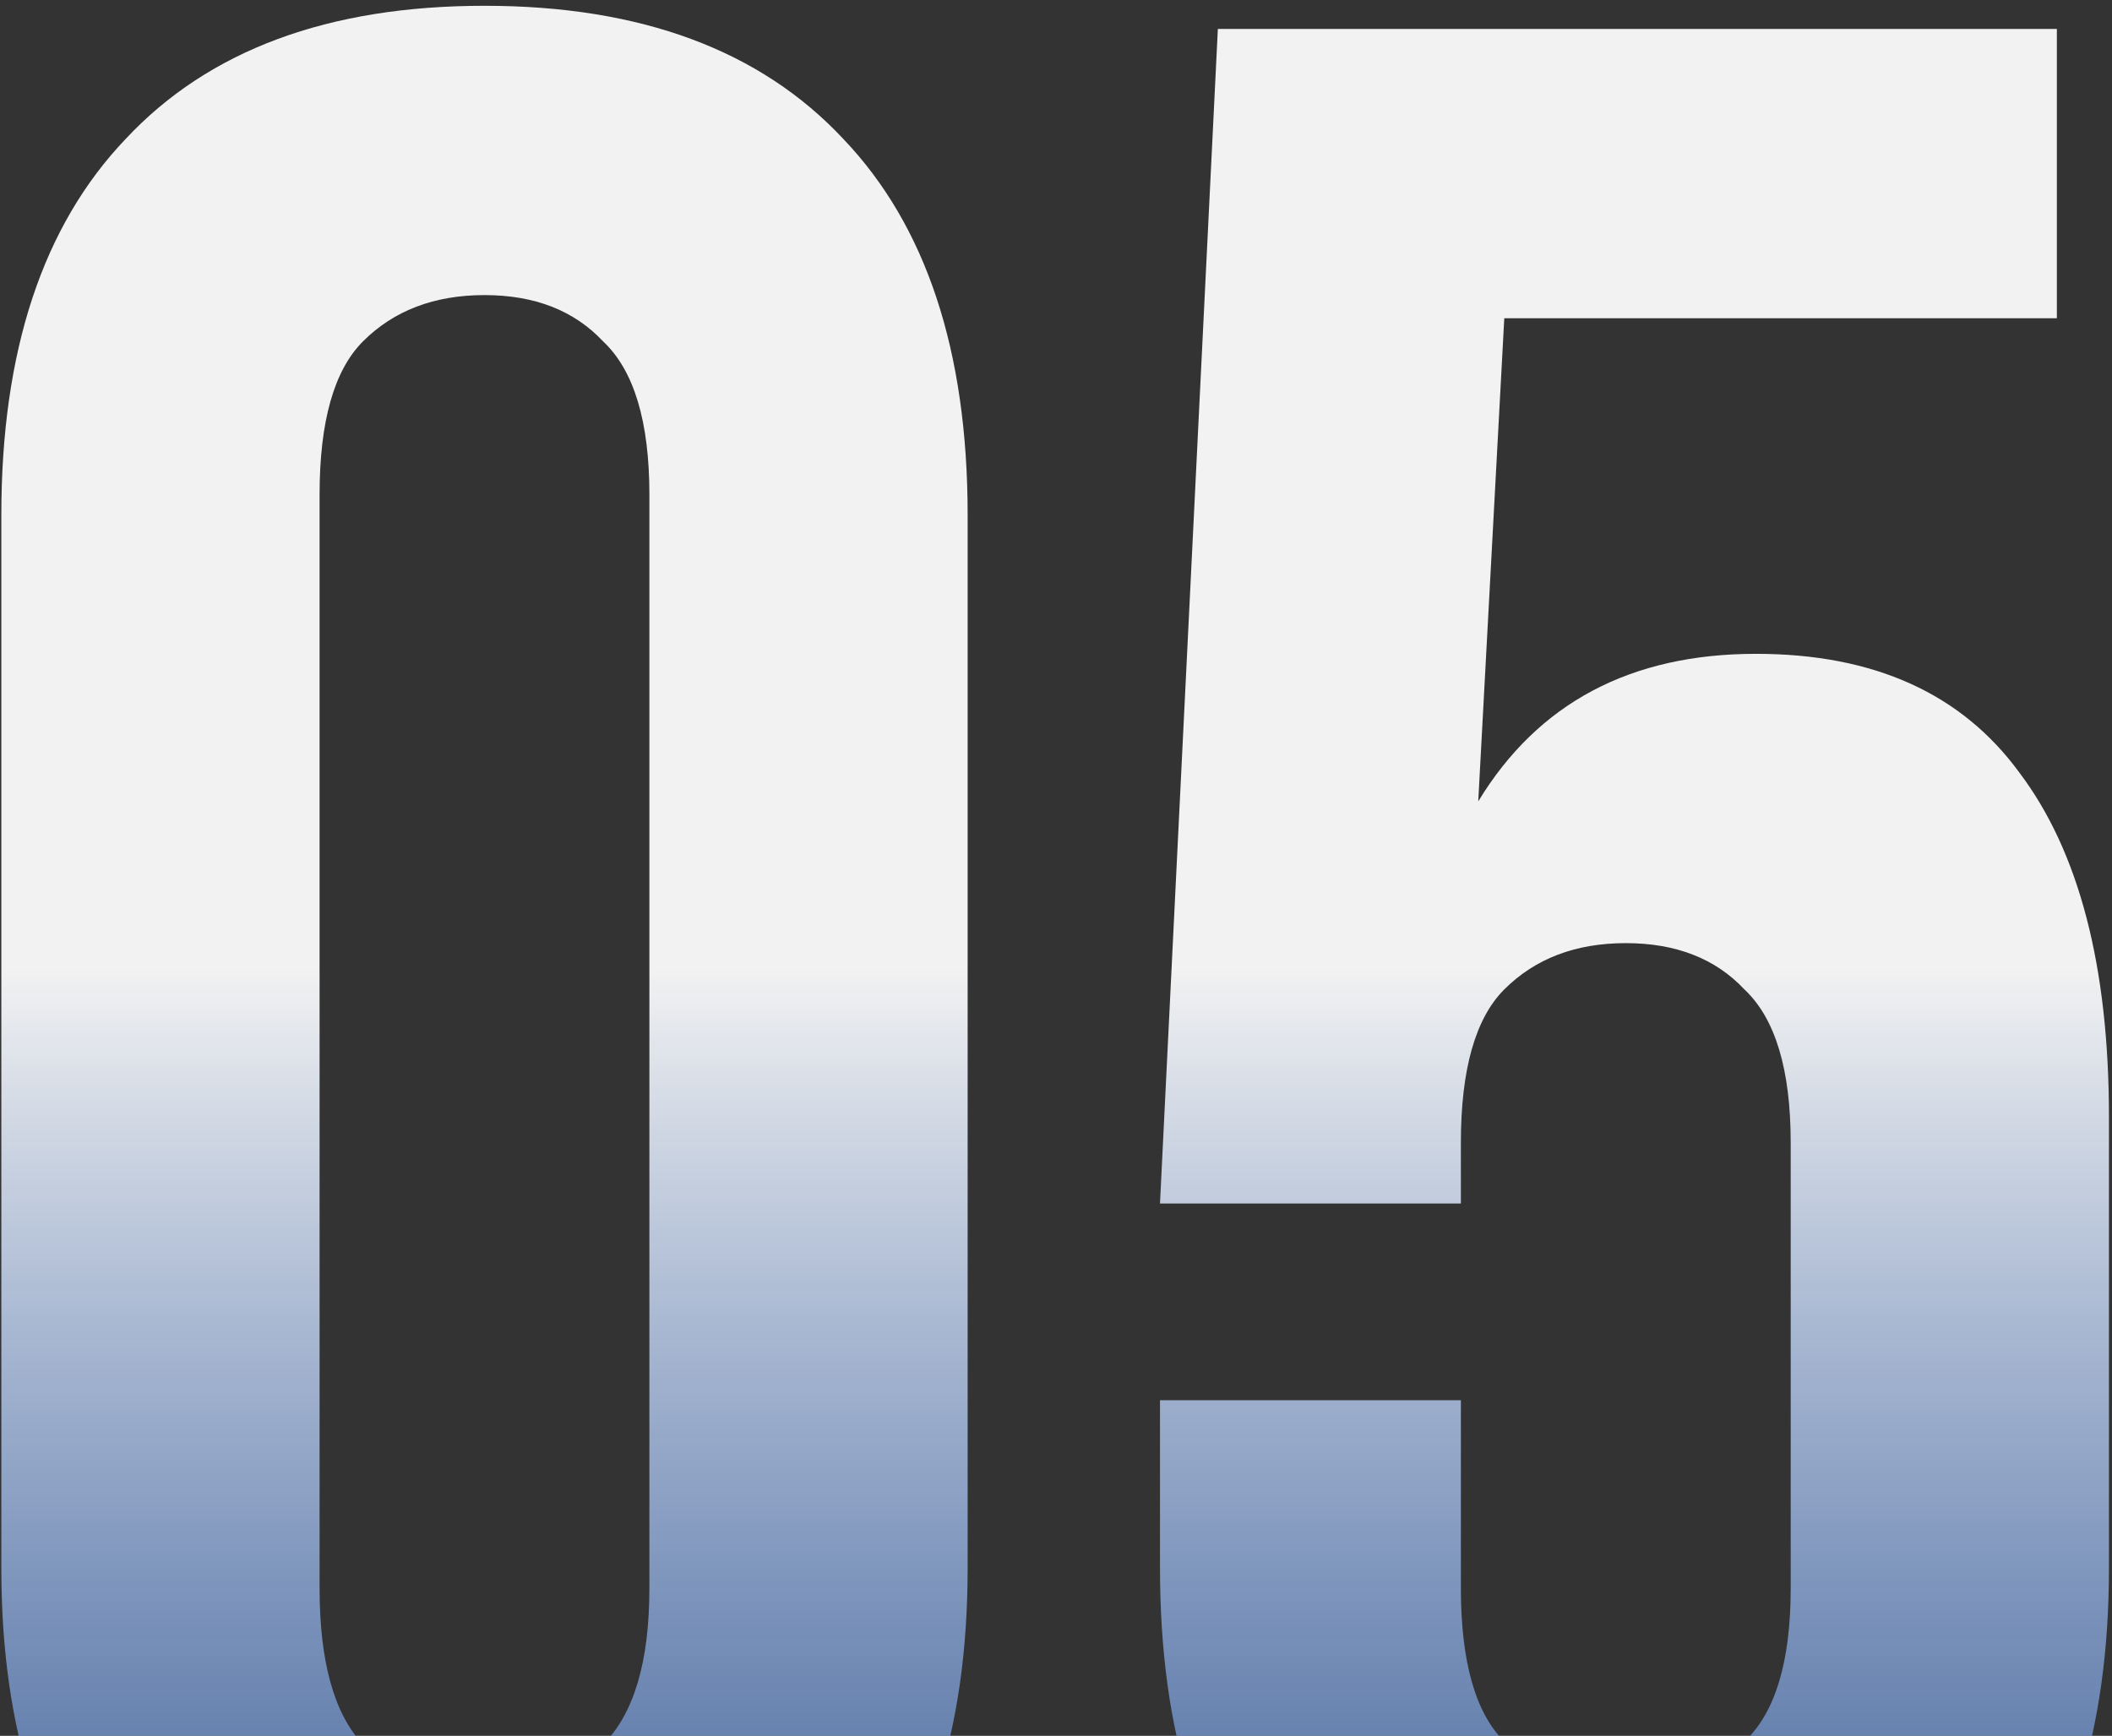 <svg width="146" height="120" viewBox="0 0 146 120" fill="none" xmlns="http://www.w3.org/2000/svg">
<rect x="0" y="0" width="146" height="120" fill="#333333" stroke="none"/>
<path d="M22.092 109.8C22.092 114.867 23.092 118.467 25.092 120.6C27.225 122.6 30.025 123.6 33.492 123.6C36.959 123.6 39.692 122.6 41.692 120.6C43.825 118.467 44.892 114.867 44.892 109.8V34.2C44.892 29.133 43.825 25.6 41.692 23.6C39.692 21.467 36.959 20.4 33.492 20.4C30.025 20.4 27.225 21.467 25.092 23.6C23.092 25.6 22.092 29.133 22.092 34.2V109.8ZM0.092 35.6C0.092 24.267 2.959 15.6 8.692 9.6C14.425 3.467 22.692 0.4 33.492 0.4C44.292 0.4 52.559 3.467 58.292 9.6C64.025 15.6 66.892 24.267 66.892 35.6V108.4C66.892 119.733 64.025 128.467 58.292 134.6C52.559 140.6 44.292 143.6 33.492 143.6C22.692 143.6 14.425 140.6 8.692 134.6C2.959 128.467 0.092 119.733 0.092 108.4V35.6ZM100.989 96.8V109.8C100.989 114.867 101.989 118.4 103.989 120.4C106.122 122.4 108.922 123.4 112.389 123.4C115.855 123.4 118.589 122.4 120.589 120.4C122.722 118.4 123.789 114.867 123.789 109.8V79C123.789 73.933 122.722 70.4 120.589 68.4C118.589 66.267 115.855 65.2 112.389 65.2C108.922 65.2 106.122 66.267 103.989 68.4C101.989 70.4 100.989 73.933 100.989 79V83.2H80.189L84.189 2H142.189V22H103.989L102.189 55.4C106.322 48.6 112.722 45.2 121.389 45.2C129.522 45.2 135.589 47.933 139.589 53.4C143.722 58.867 145.789 66.8 145.789 77.2V108.4C145.789 119.733 142.989 128.467 137.389 134.6C131.922 140.6 123.789 143.6 112.989 143.6C102.189 143.6 93.989 140.6 88.389 134.6C82.922 128.467 80.189 119.733 80.189 108.4V96.8H100.989Z" fill="url(#paint0_linear_134_41)"/>
<defs>
<linearGradient id="paint0_linear_134_41" x1="73.189" y1="2" x2="73.189" y2="142" gradientUnits="userSpaceOnUse">
<stop offset="0.464" stop-color="#F2F2F2"/>
<stop offset="1" stop-color="#5086E1" stop-opacity="0.57"/>
</linearGradient>
</defs>
</svg>
